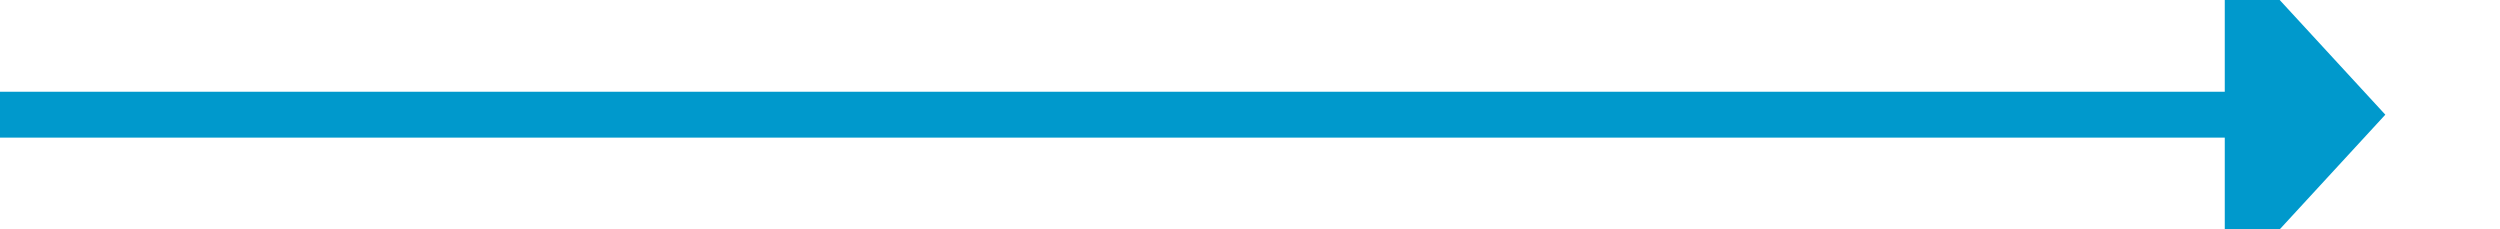 ﻿<?xml version="1.0" encoding="utf-8"?>
<svg version="1.1" xmlns:xlink="http://www.w3.org/1999/xlink" width="109px" height="10px" preserveAspectRatio="xMinYMid meet" viewBox="276 1237  109 8" xmlns="http://www.w3.org/2000/svg">
  <path d="M 276 1241  L 374 1241  " stroke-width="2" stroke="#0099cc" fill="none" />
  <path d="M 373 1248.6  L 380 1241  L 373 1233.4  L 373 1248.6  Z " fill-rule="nonzero" fill="#0099cc" stroke="none" />
</svg>